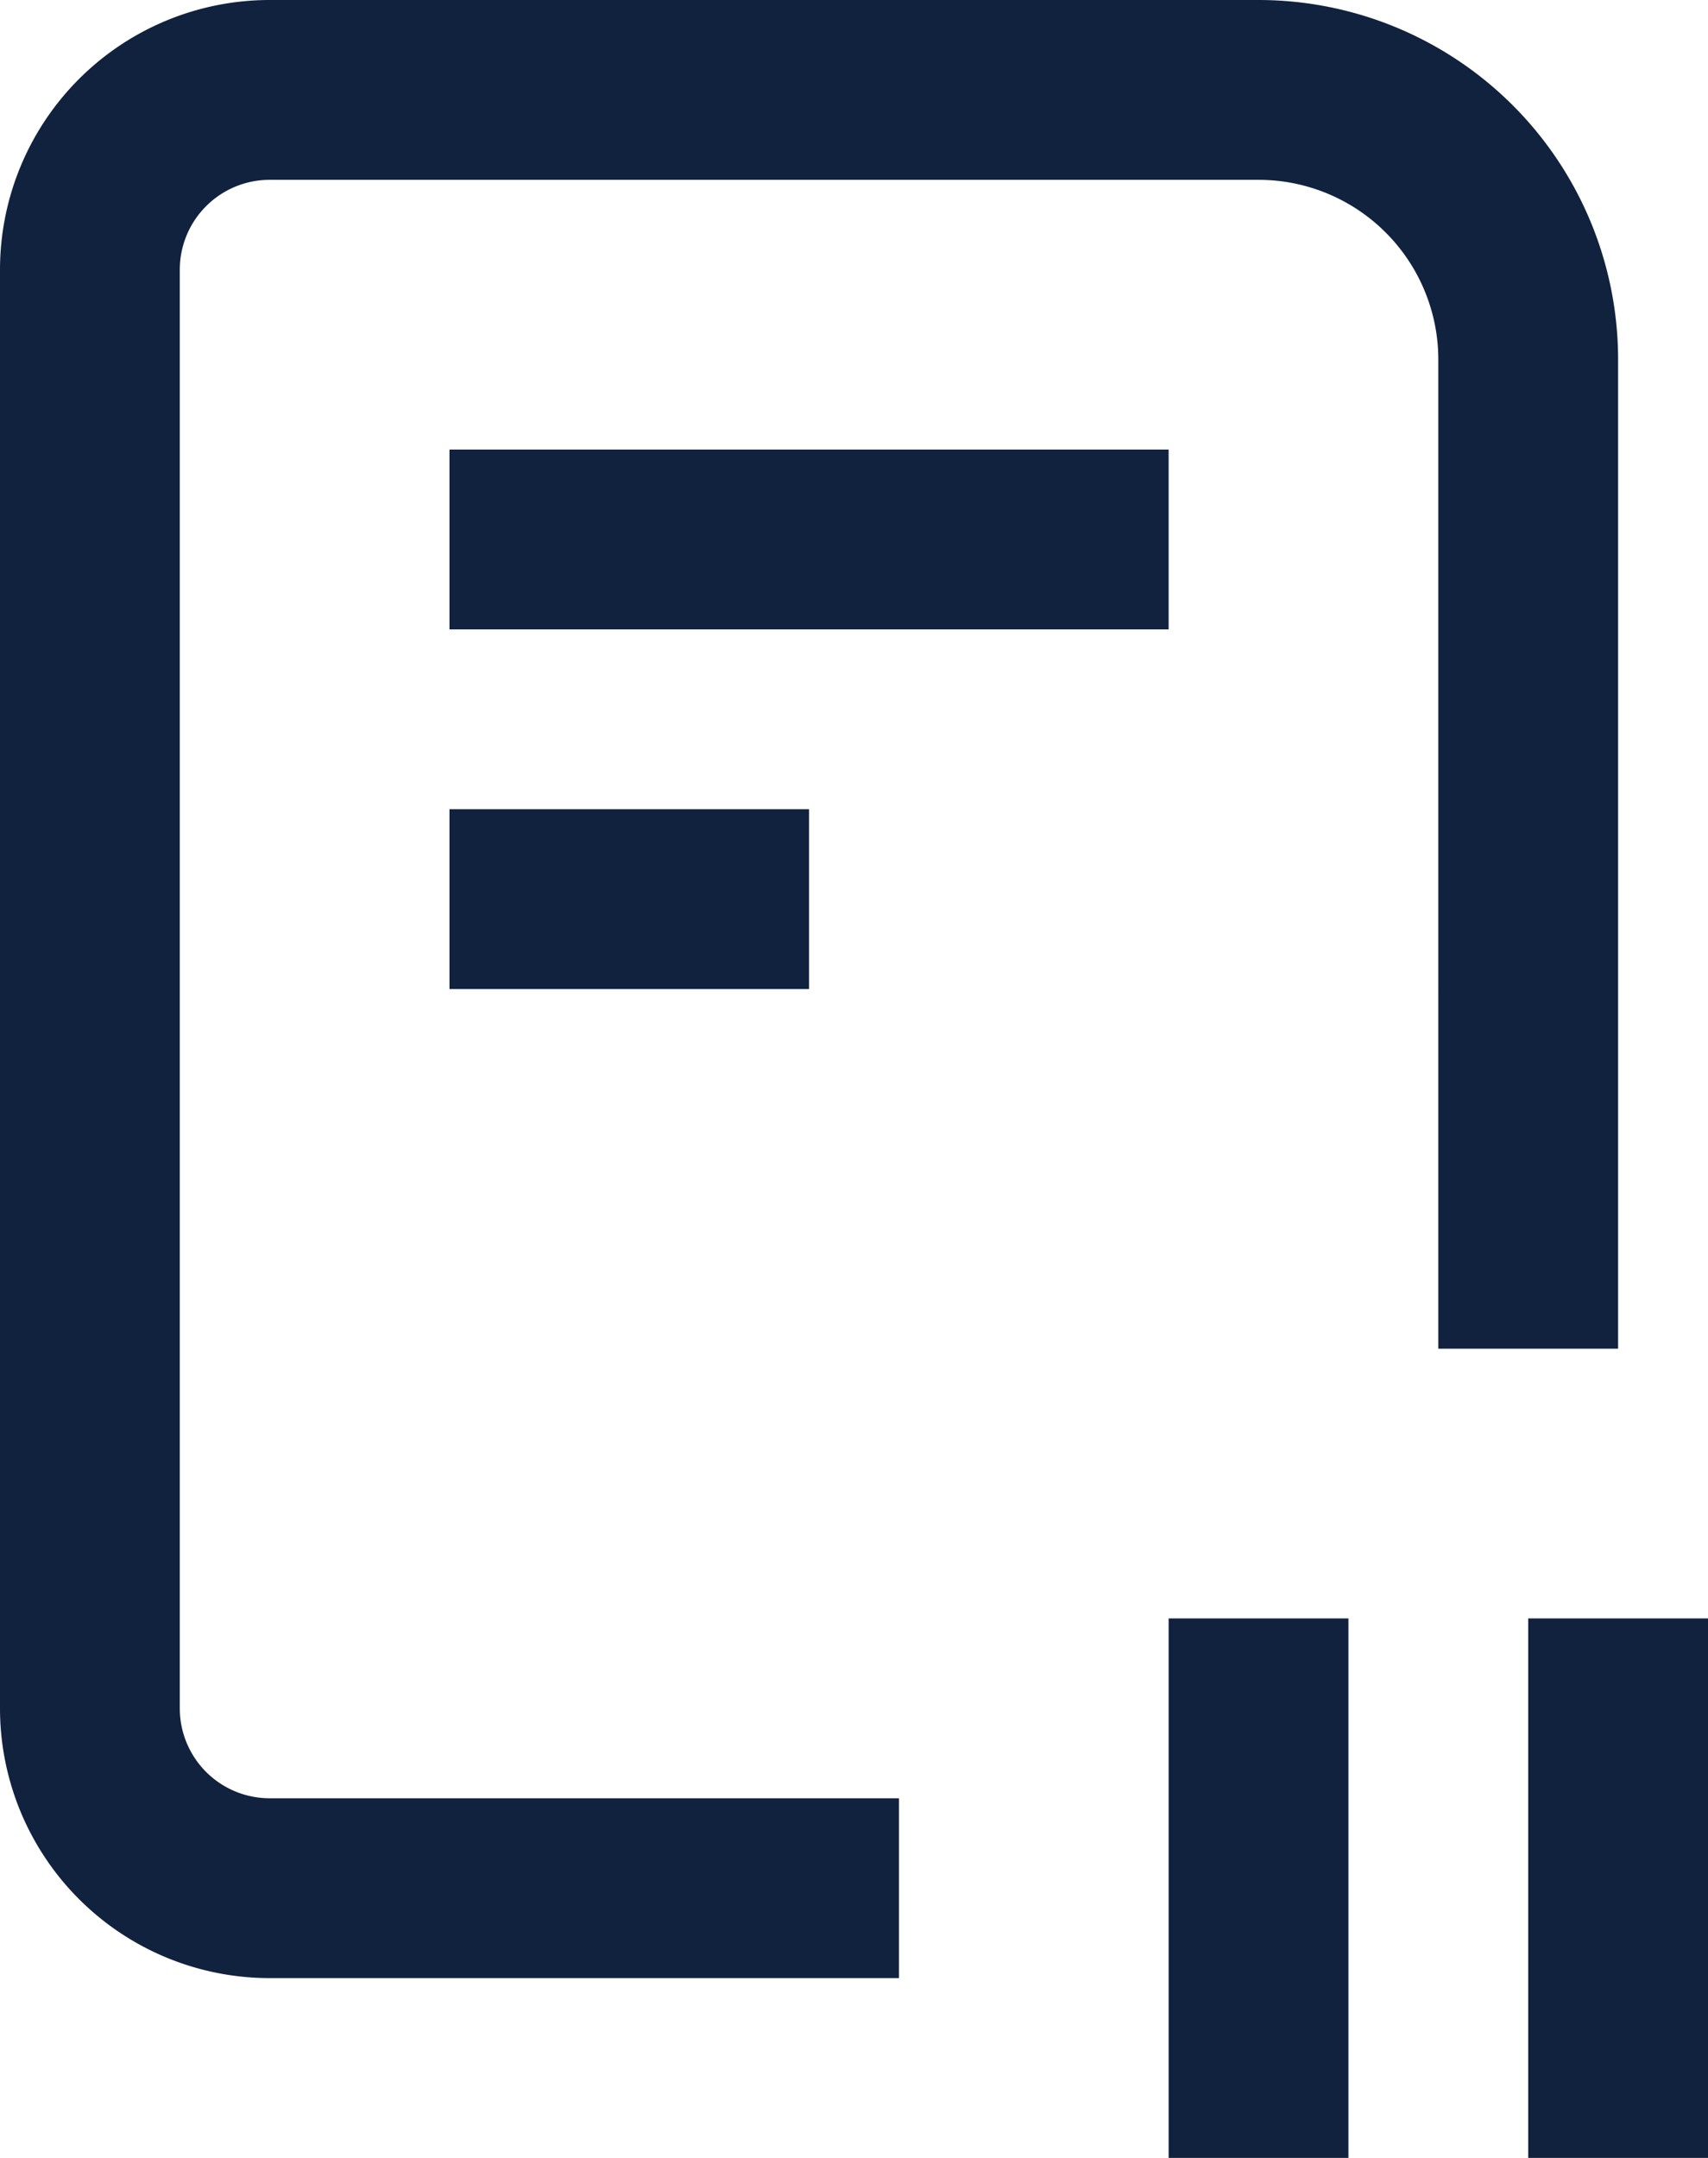 <svg xmlns="http://www.w3.org/2000/svg" width="19" height="24" viewBox="0 0 19 24">
    <path fill="#11223E" fill-rule="nonzero" d="M18 15h-2V4a2 2 0 0 0-2-2H3a1 1 0 0 0-1 1v16a1 1 0 0 0 1 1h7v2H3a3 3 0 0 1-3-3V3a3 3 0 0 1 3-3h11a4 4 0 0 1 4 4v11zM5 5h8v2H5V5zm0 4h4v2H5V9zm8 9h2v6h-2v-6zm4 0h2v6h-2v-6z"/>
</svg>
